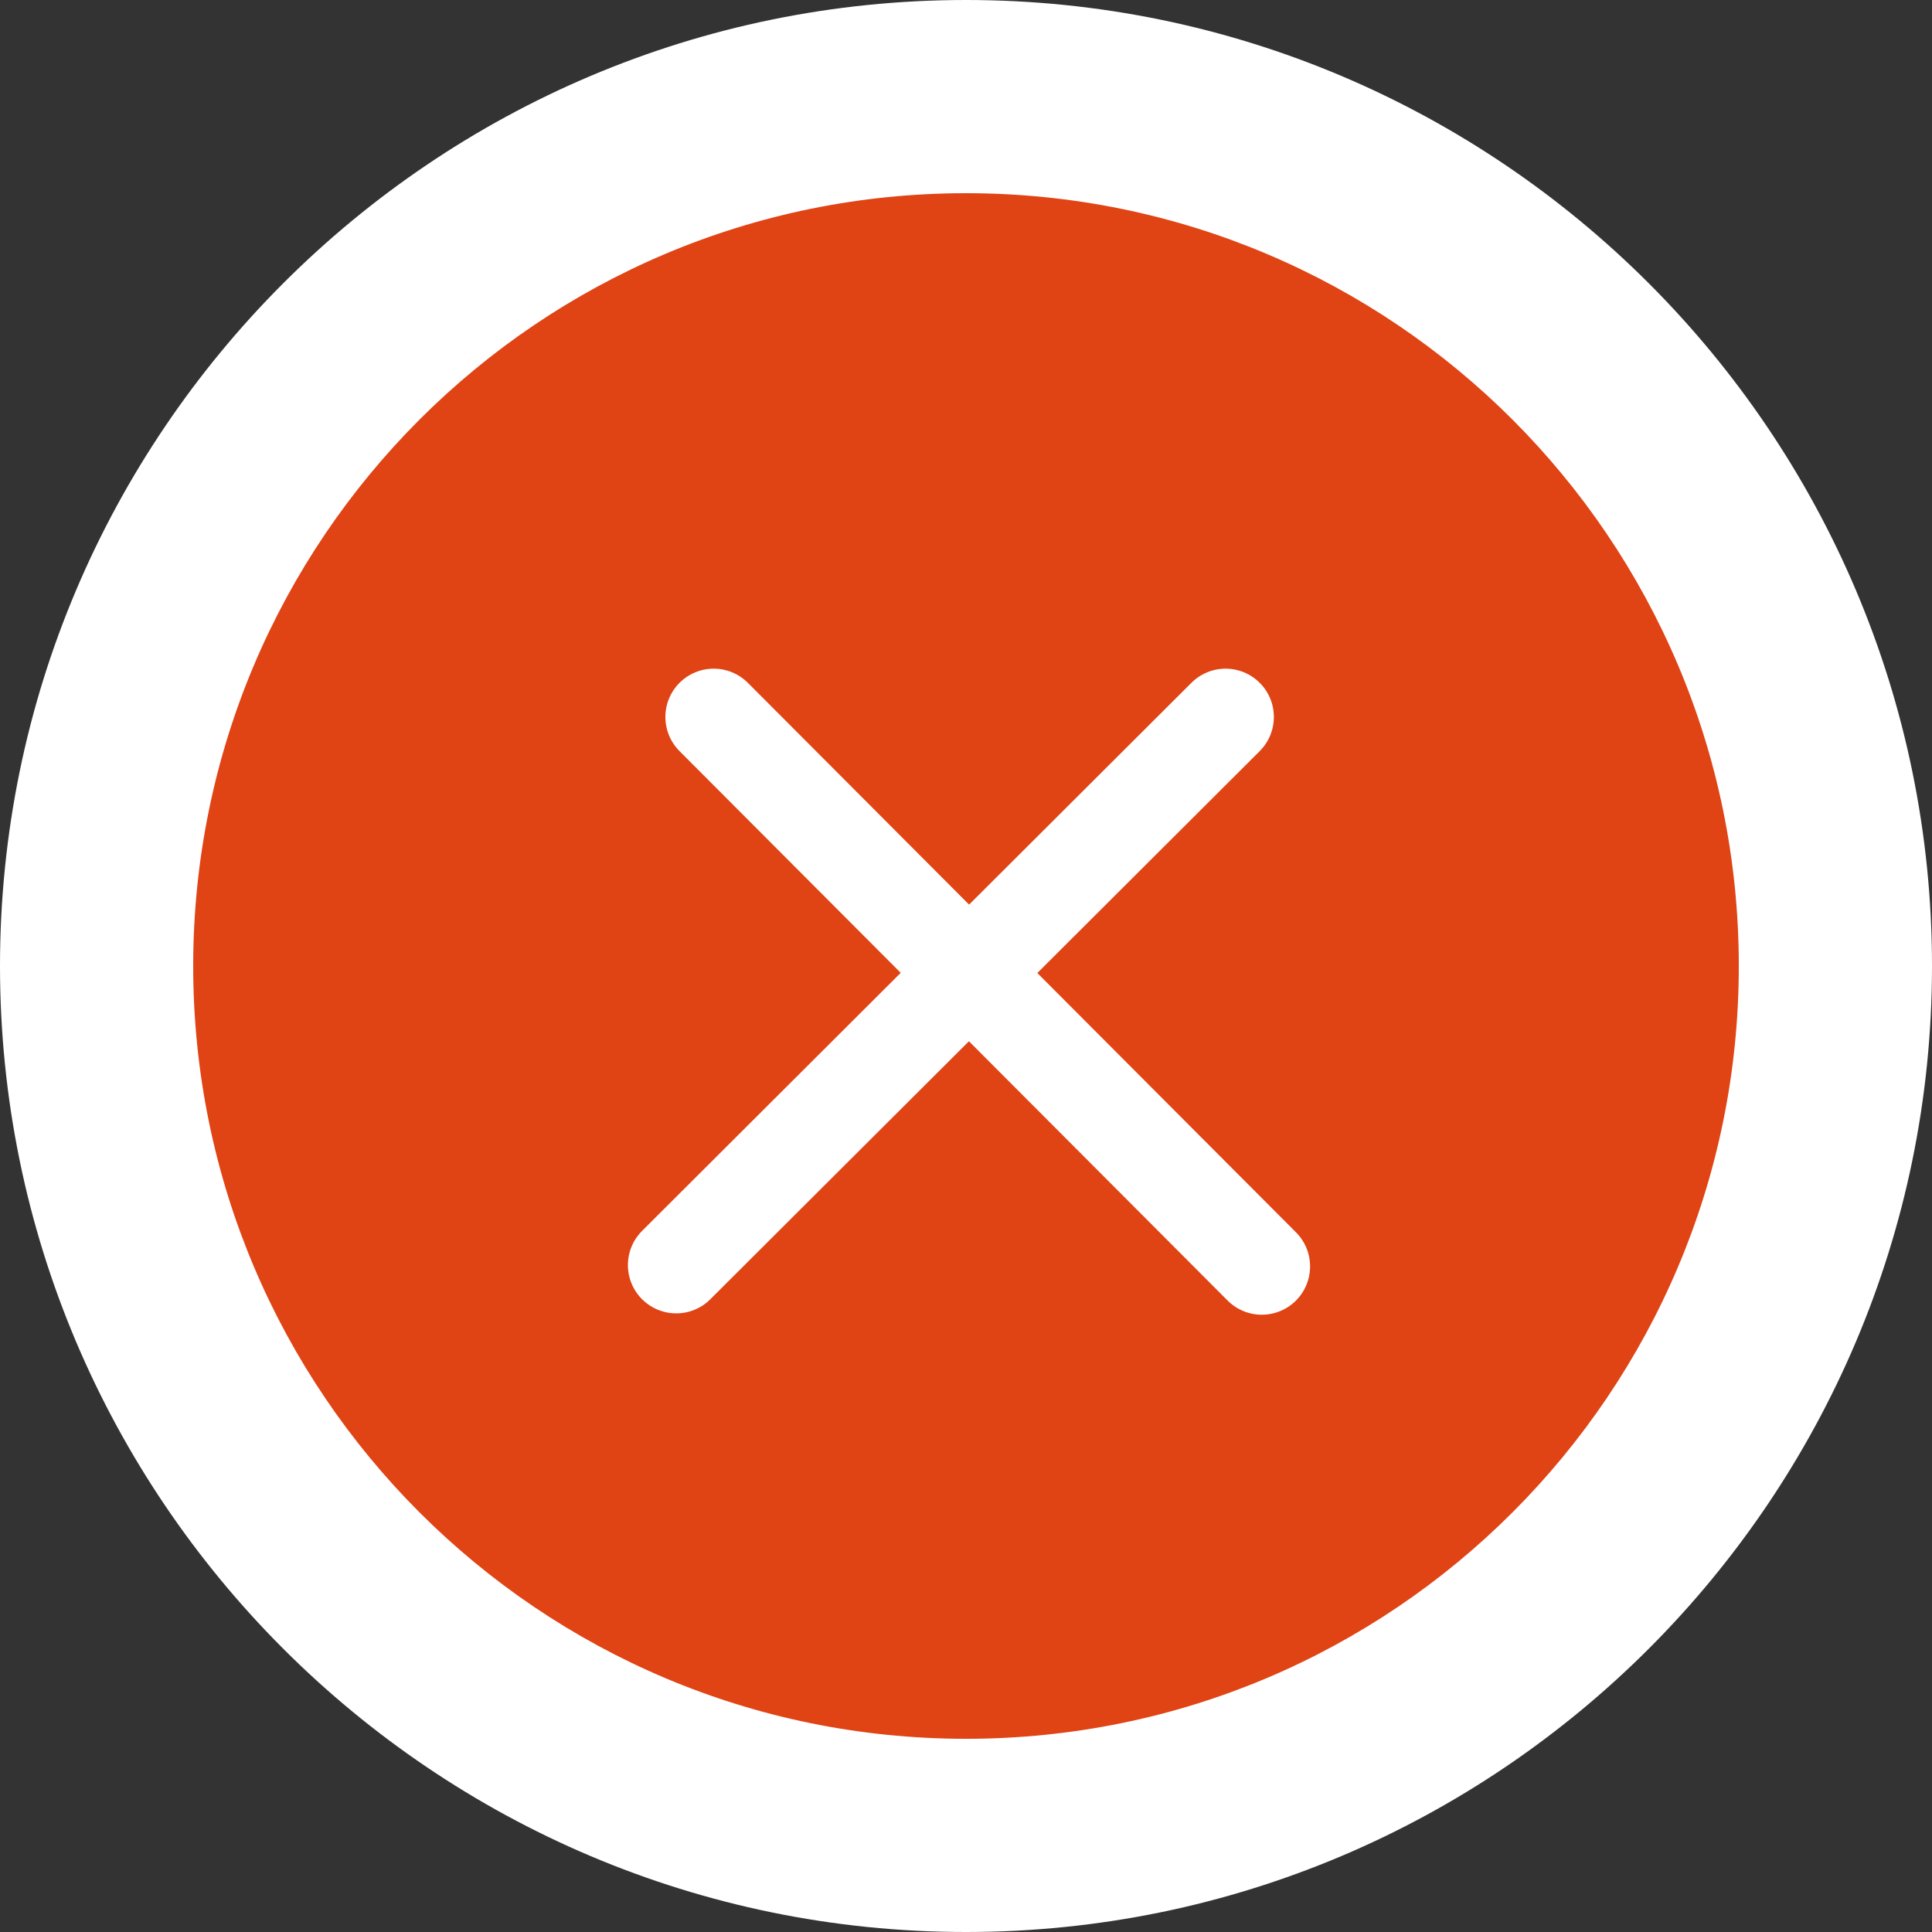 <svg xmlns="http://www.w3.org/2000/svg" xmlns:xlink="http://www.w3.org/1999/xlink" width="20" height="20" viewBox="0 0 20 20">
  <rect x="0" y="0" width="20" height="20" fill="#333333" stroke="none"/>
  <defs>
    <clipPath id="clip-path">
      <rect width="20" height="20" fill="none"/>
    </clipPath>
  </defs>
  <g id="Attendance_Not_Going" data-name="Attendance Not Going" clip-path="url(#clip-path)">
    <g id="Group_5339" data-name="Group 5339" transform="translate(2 2)">
      <g id="images-1" fill="#e04314">
        <path d="M 8 17 C 3.037 17 -1 12.963 -1 8 C -1 3.037 3.037 -1 8 -1 C 12.963 -1 17 3.037 17 8 C 17 12.963 12.963 17 8 17 Z" stroke="none"/>
        <path d="M 8 0 C 3.582 0 0 3.582 0 8 C 0 12.418 3.582 16 8 16 C 12.418 16 16 12.418 16 8 C 16 3.582 12.418 0 8 0 M 8 -2 C 13.514 -2 18 2.486 18 8 C 18 13.514 13.514 18 8 18 C 2.486 18 -2 13.514 -2 8 C -2 2.486 2.486 -2 8 -2 Z" stroke="none" fill="#fff"/>
      </g>
    </g>
    <g id="Group_295" data-name="Group 295" transform="translate(7 7.422)">
      <path id="Path_143" data-name="Path 143" d="M196-143l5.674,5.688" transform="translate(-195.612 143)" fill="none" stroke="#fff" stroke-linecap="round" stroke-width="1"/>
      <path id="Path_144" data-name="Path 144" d="M0,0,5.674,5.687" transform="translate(0 5.674) rotate(-90)" fill="none" stroke="#fff" stroke-linecap="round" stroke-width="1"/>
    </g>
  </g>
</svg>
